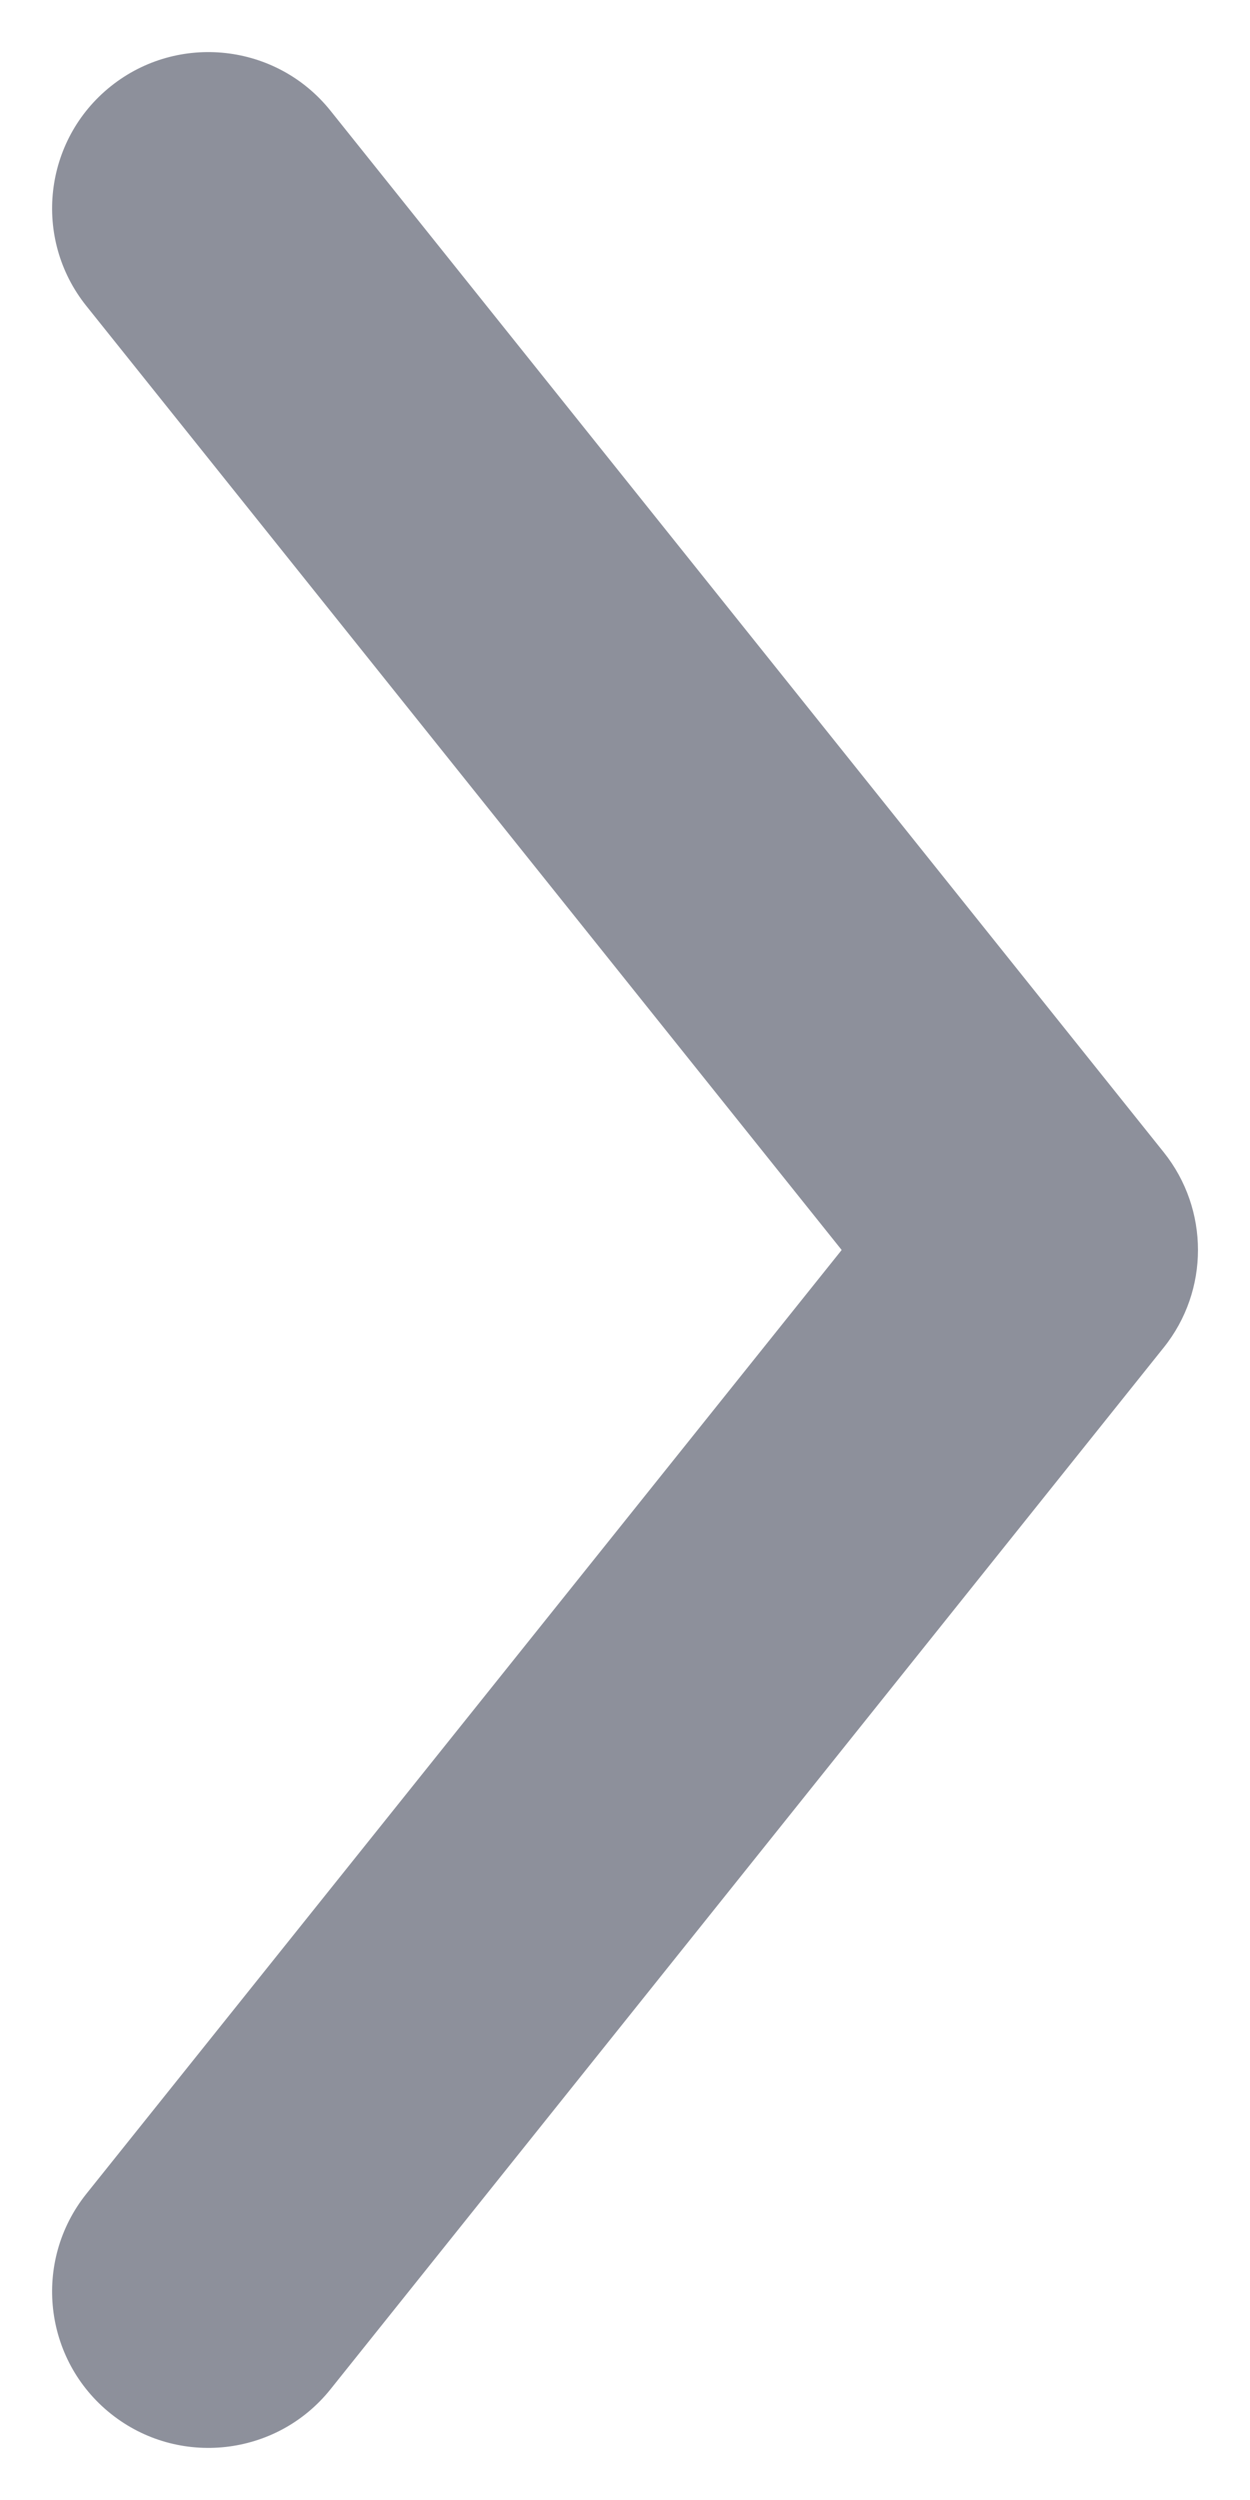 <svg width="6" height="12" viewBox="0 0 6 12" fill="none" xmlns="http://www.w3.org/2000/svg">
<g id="direction down">
<path id="Vector 175 (Stroke)" fill-rule="evenodd" clip-rule="evenodd" d="M0.532 11.586C0.208 11.327 0.156 10.855 0.414 10.531L4.04 6L0.414 1.468C0.156 1.145 0.208 0.673 0.532 0.414C0.855 0.156 1.327 0.208 1.586 0.531L5.586 5.531C5.805 5.805 5.805 6.195 5.586 6.468L1.586 11.469C1.327 11.792 0.855 11.844 0.532 11.586Z" fill="#8D909B"/>
</g>
</svg>

